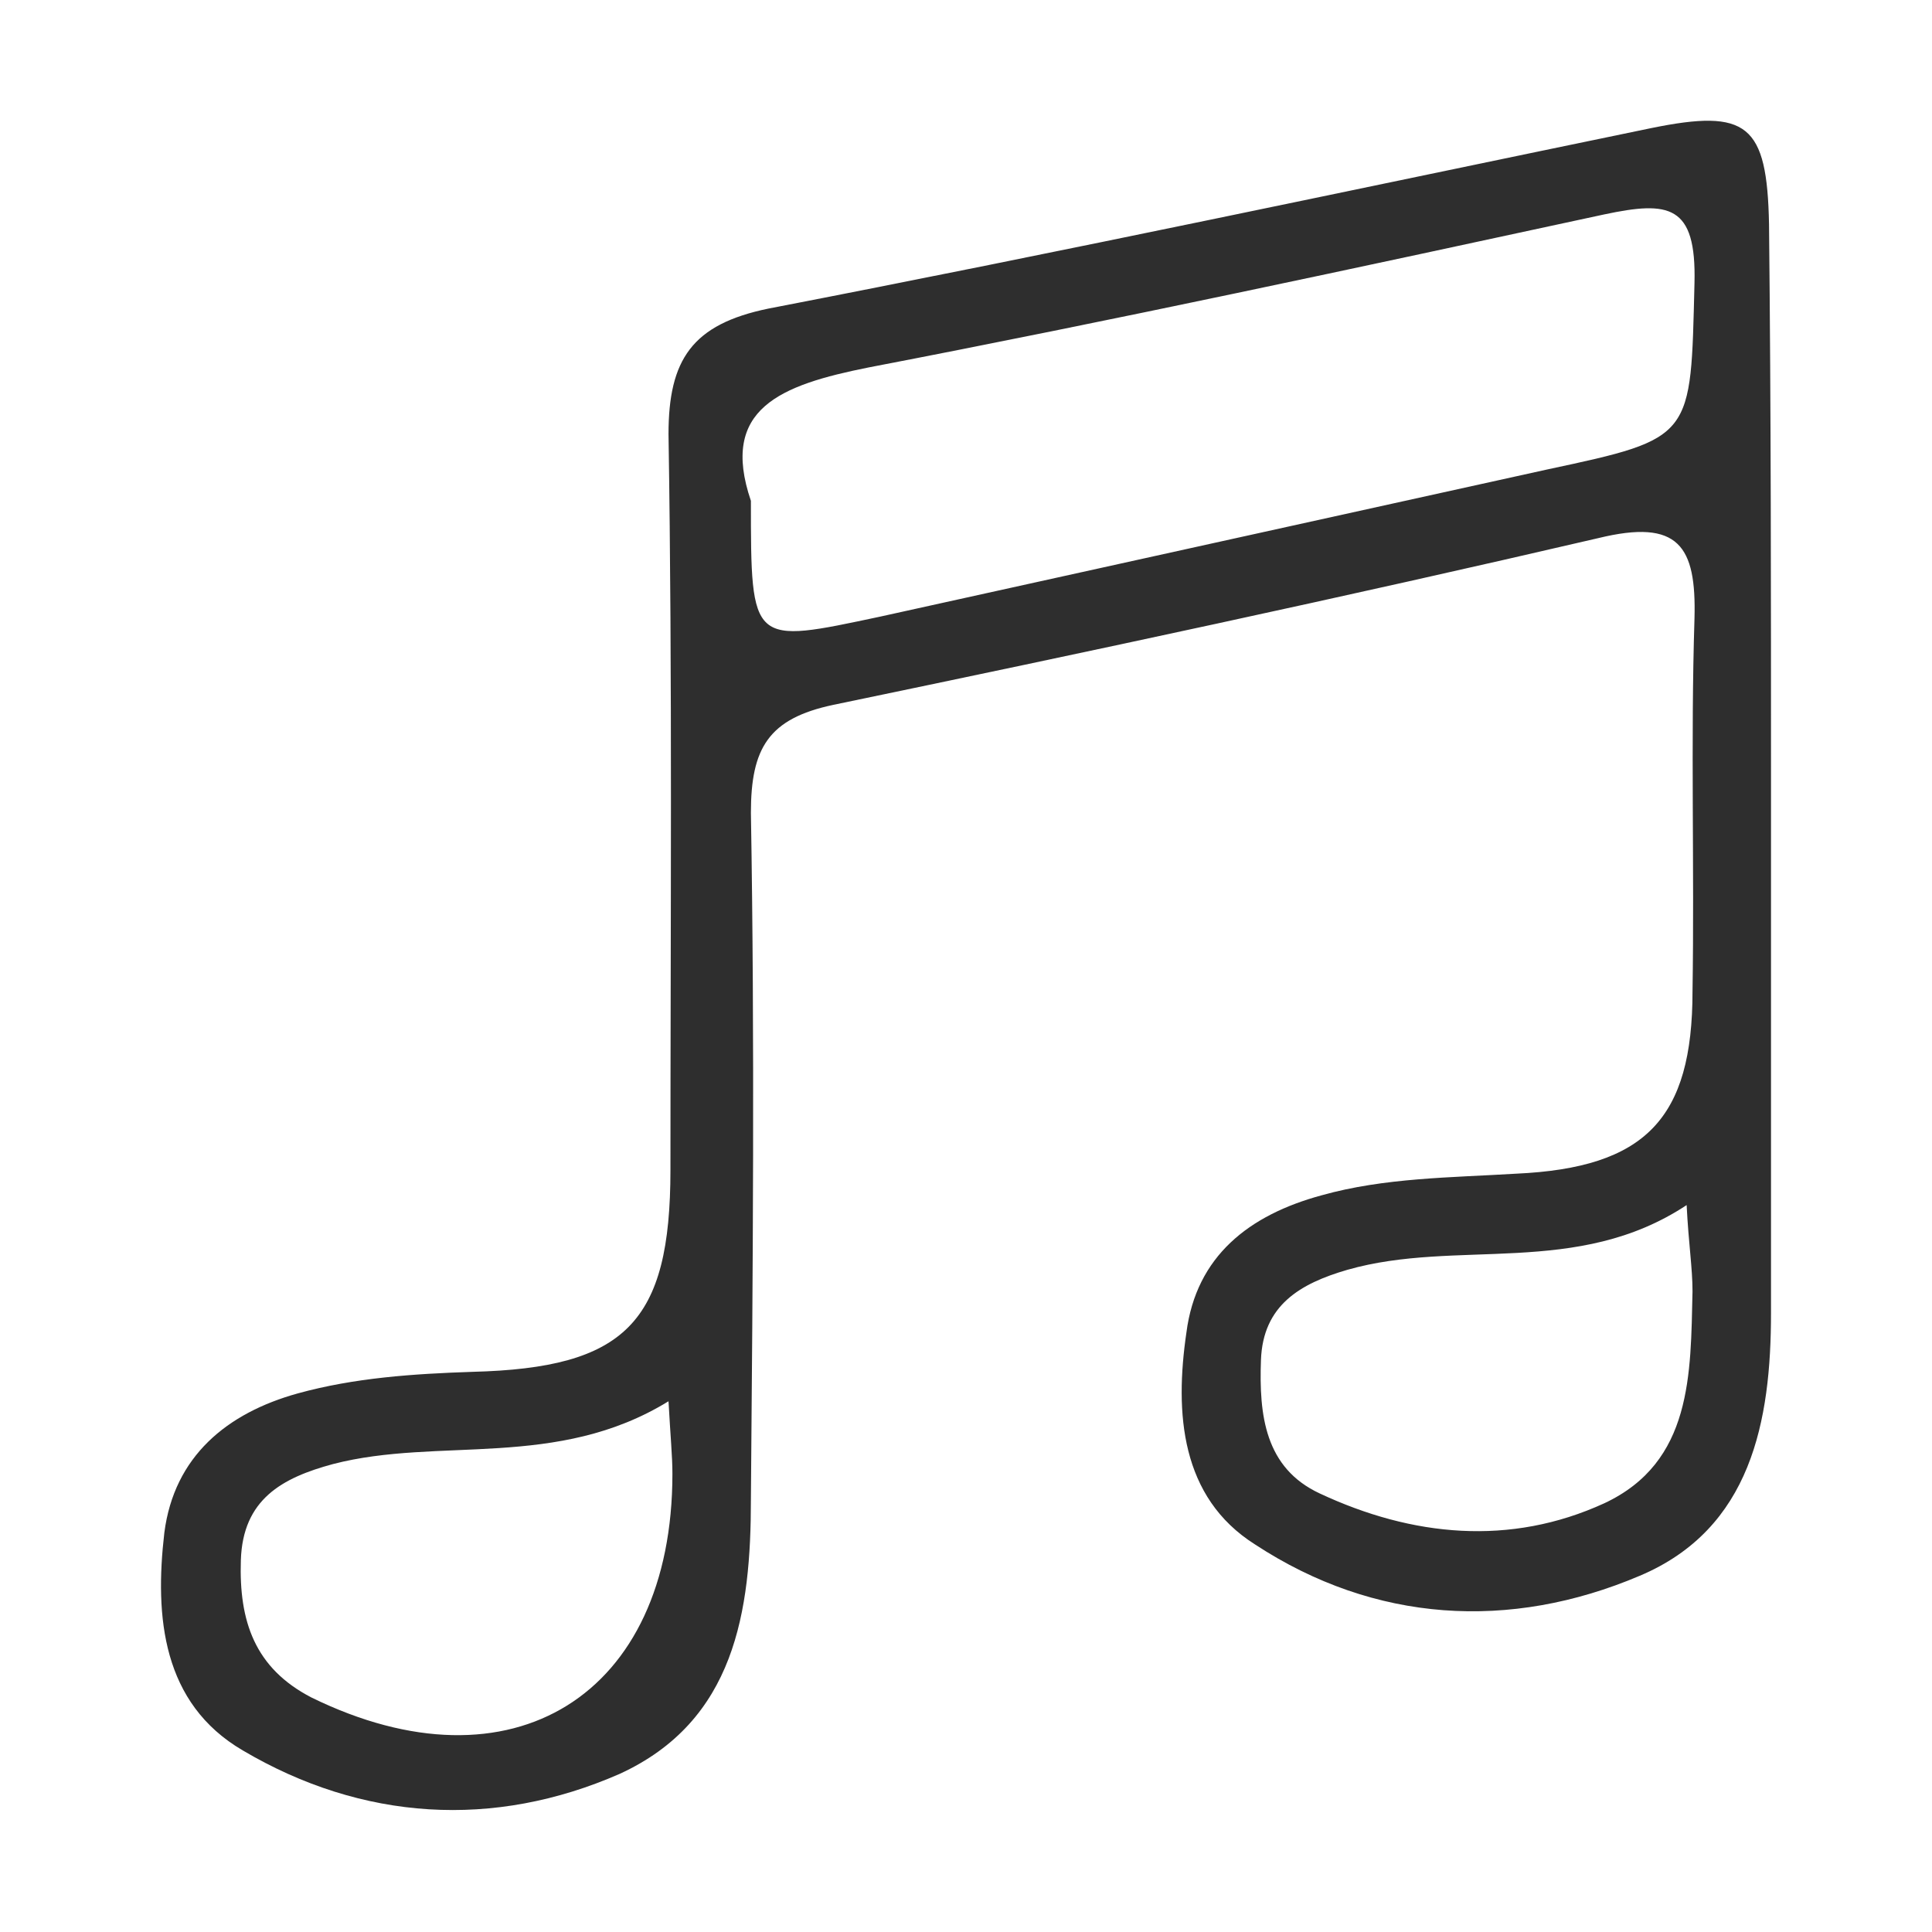 <svg width="48" height="48" viewBox="0 0 48 48" fill="none" xmlns="http://www.w3.org/2000/svg">
<path d="M44 19.461C44 23.848 44 28.234 44 32.621C44 35.301 43.513 37.982 40.734 39.152C37.518 40.517 34.155 40.322 31.182 38.372C29.33 37.202 29.183 35.106 29.476 33.108C29.72 31.207 31.035 30.184 32.839 29.696C34.398 29.258 36.056 29.258 37.664 29.16C40.881 29.014 42.05 27.796 42.05 24.628C42.099 21.557 42.002 18.438 42.099 15.367C42.148 13.564 41.709 12.882 39.711 13.369C33.424 14.831 27.039 16.196 20.703 17.512C19.094 17.853 18.656 18.584 18.656 20.192C18.753 25.895 18.704 31.549 18.656 37.251C18.656 40.029 18.266 42.758 15.39 44.074C12.271 45.439 9.005 45.244 6.032 43.489C4.034 42.32 3.839 40.175 4.083 38.08C4.327 36.179 5.643 35.106 7.397 34.619C8.811 34.229 10.273 34.132 11.735 34.083C15.537 33.986 16.657 32.864 16.657 29.063C16.657 22.971 16.706 16.878 16.609 10.786C16.609 8.934 17.194 8.056 19.095 7.666C26.405 6.253 33.716 4.693 41.027 3.182C43.415 2.695 43.903 3.085 43.951 5.571C44 10.201 44 14.831 44 19.461ZM18.656 12.443C18.656 16.049 18.656 16.001 21.872 15.319C27.38 14.1 32.936 12.882 38.444 11.663C42.099 10.883 42.002 10.883 42.099 7.033C42.148 5.083 41.466 4.986 39.857 5.327C33.765 6.643 27.672 7.959 21.58 9.129C19.387 9.567 17.876 10.152 18.656 12.443ZM41.904 29.94C39.175 31.744 36.202 30.769 33.472 31.549C32.303 31.89 31.377 32.426 31.328 33.791C31.279 35.155 31.425 36.471 32.79 37.105C35.081 38.177 37.518 38.421 39.857 37.349C42.05 36.325 42.002 34.132 42.05 32.085C42.05 31.5 41.953 30.915 41.904 29.94ZM16.609 34.814C13.831 36.52 10.906 35.691 8.274 36.374C7.007 36.715 6.032 37.251 5.984 38.762C5.935 40.273 6.325 41.443 7.738 42.174C12.71 44.611 16.706 42.125 16.706 36.617C16.706 36.179 16.657 35.691 16.609 34.814Z" fill="#2E2E2E"/>
</svg>
